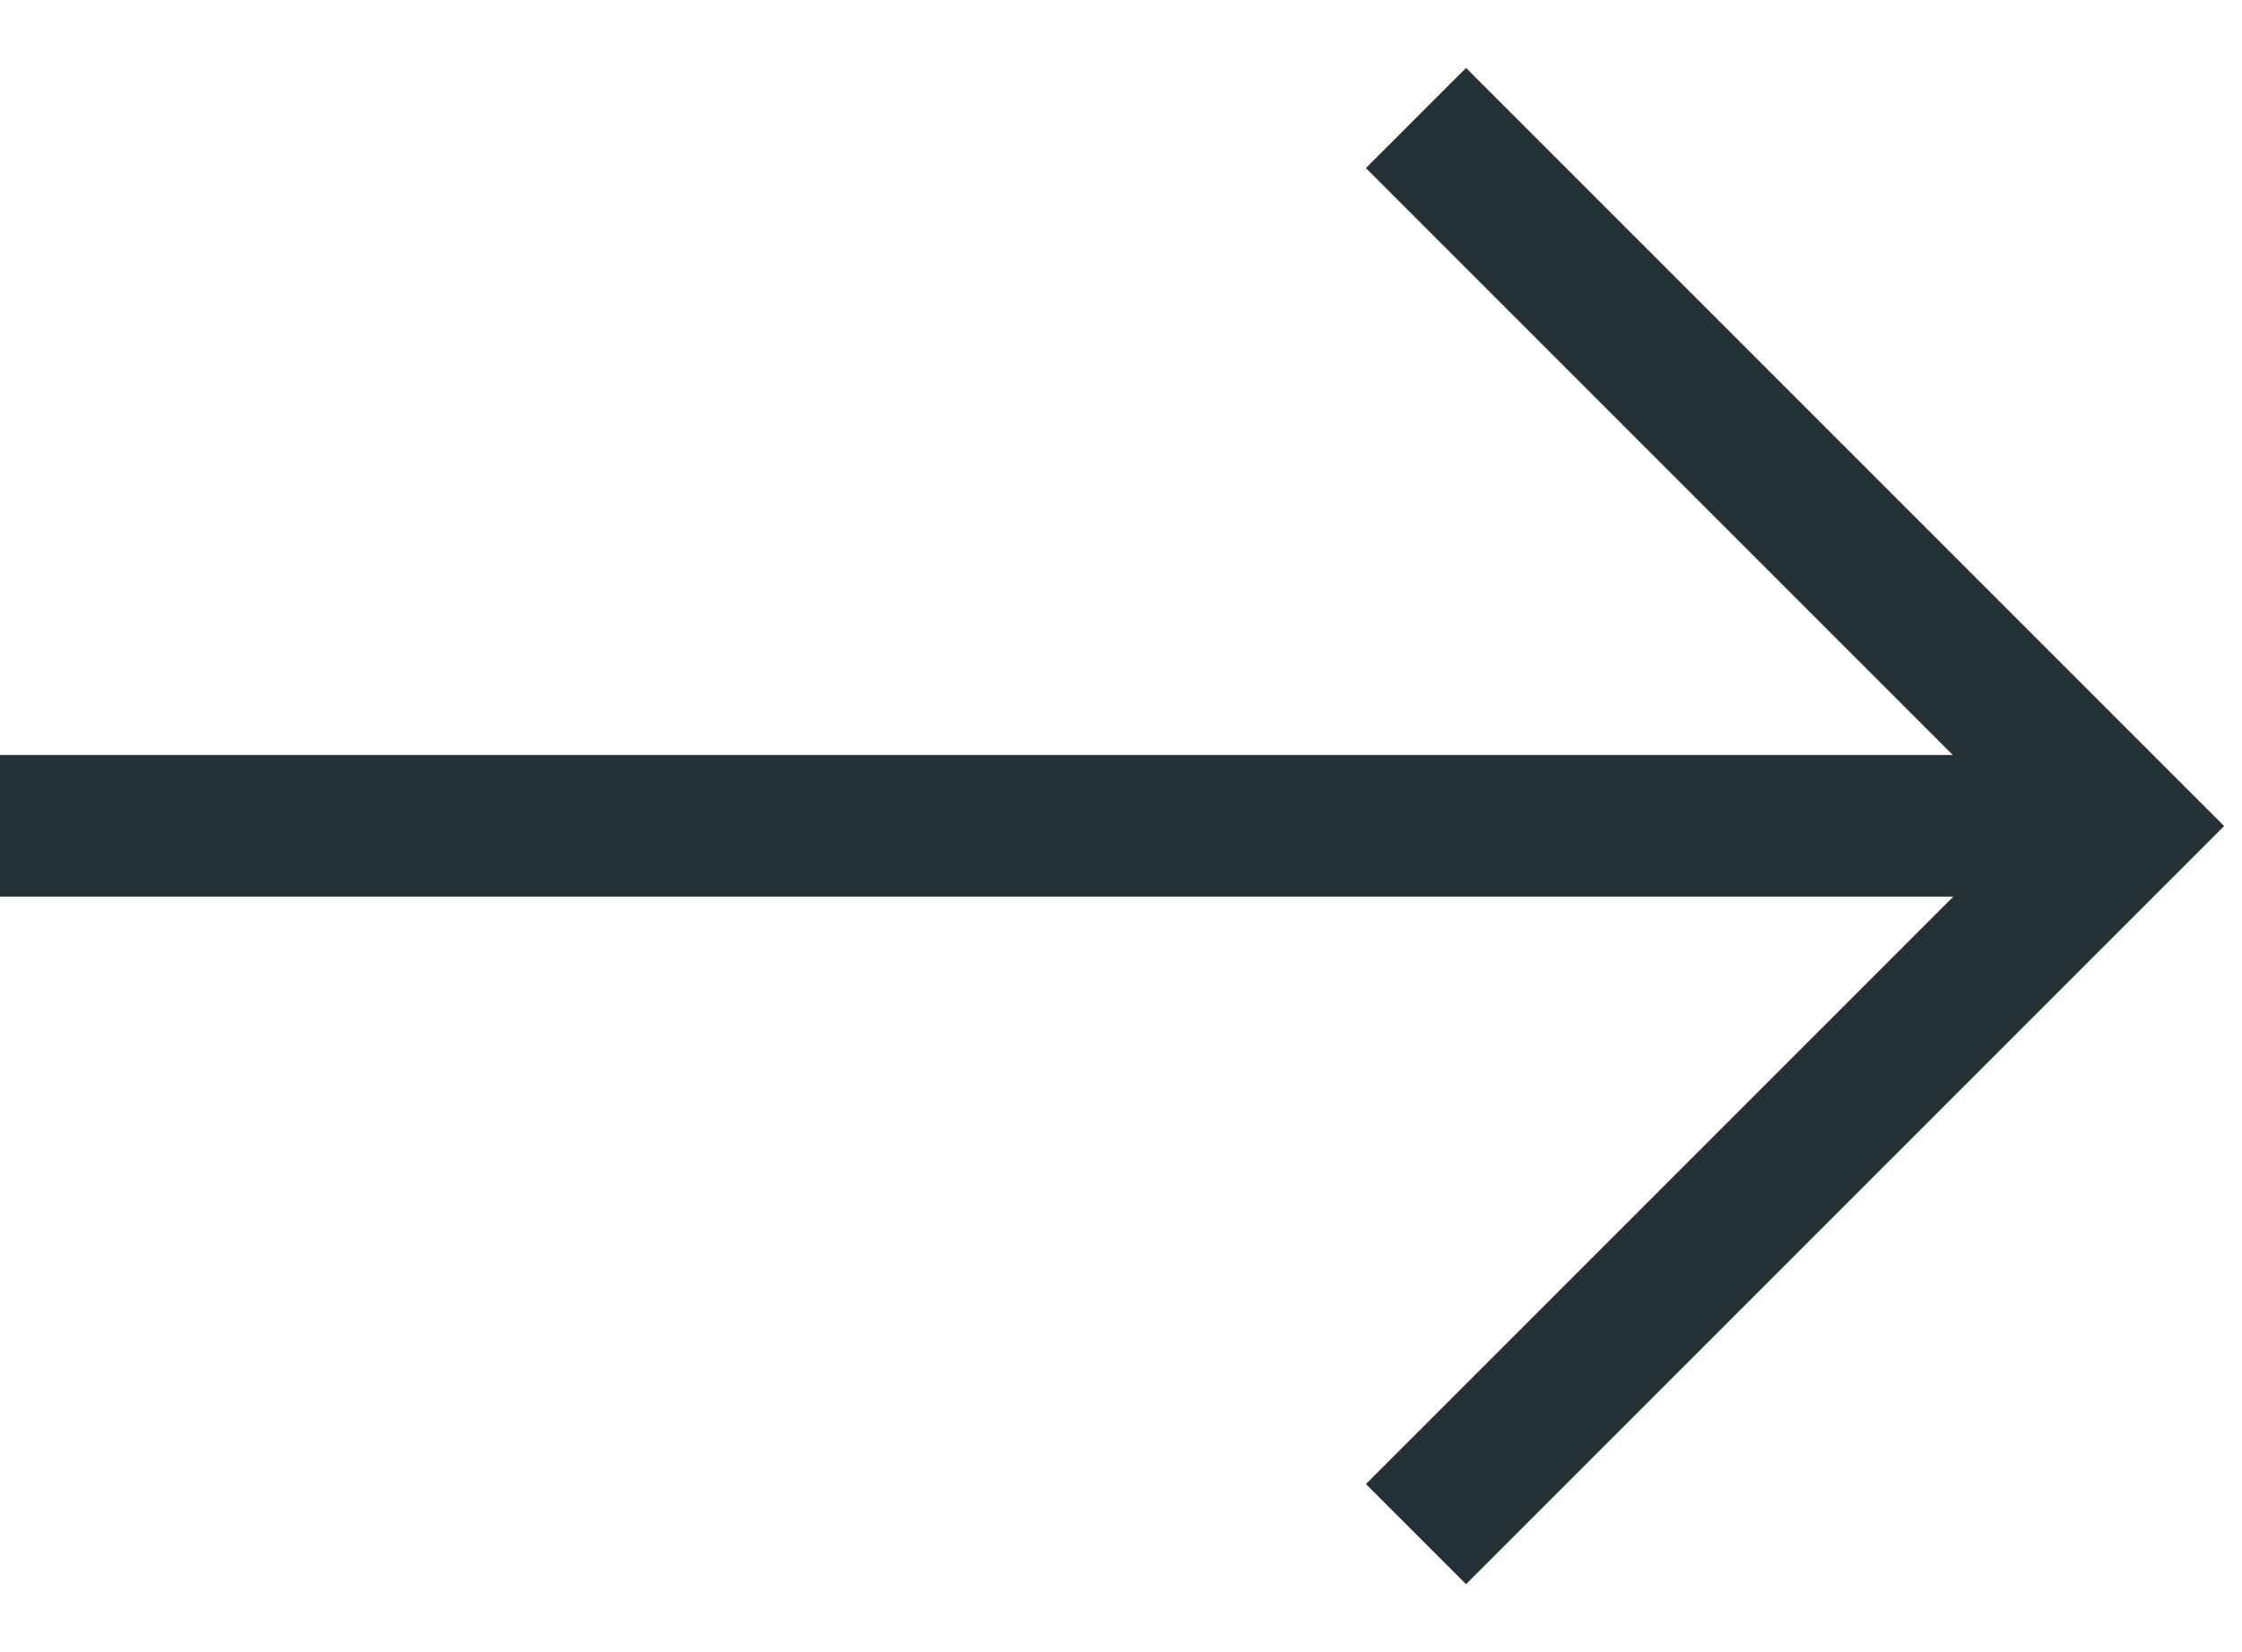 <svg width="19" height="14" viewBox="0 0 19 14" fill="none" xmlns="http://www.w3.org/2000/svg">
	<path d="M12 1L18 7L12 13" stroke="#233137" stroke-width="1.2" />
	<path d="M18 6.998L0 6.998" stroke="#233137" stroke-width="1.2" />
</svg>
